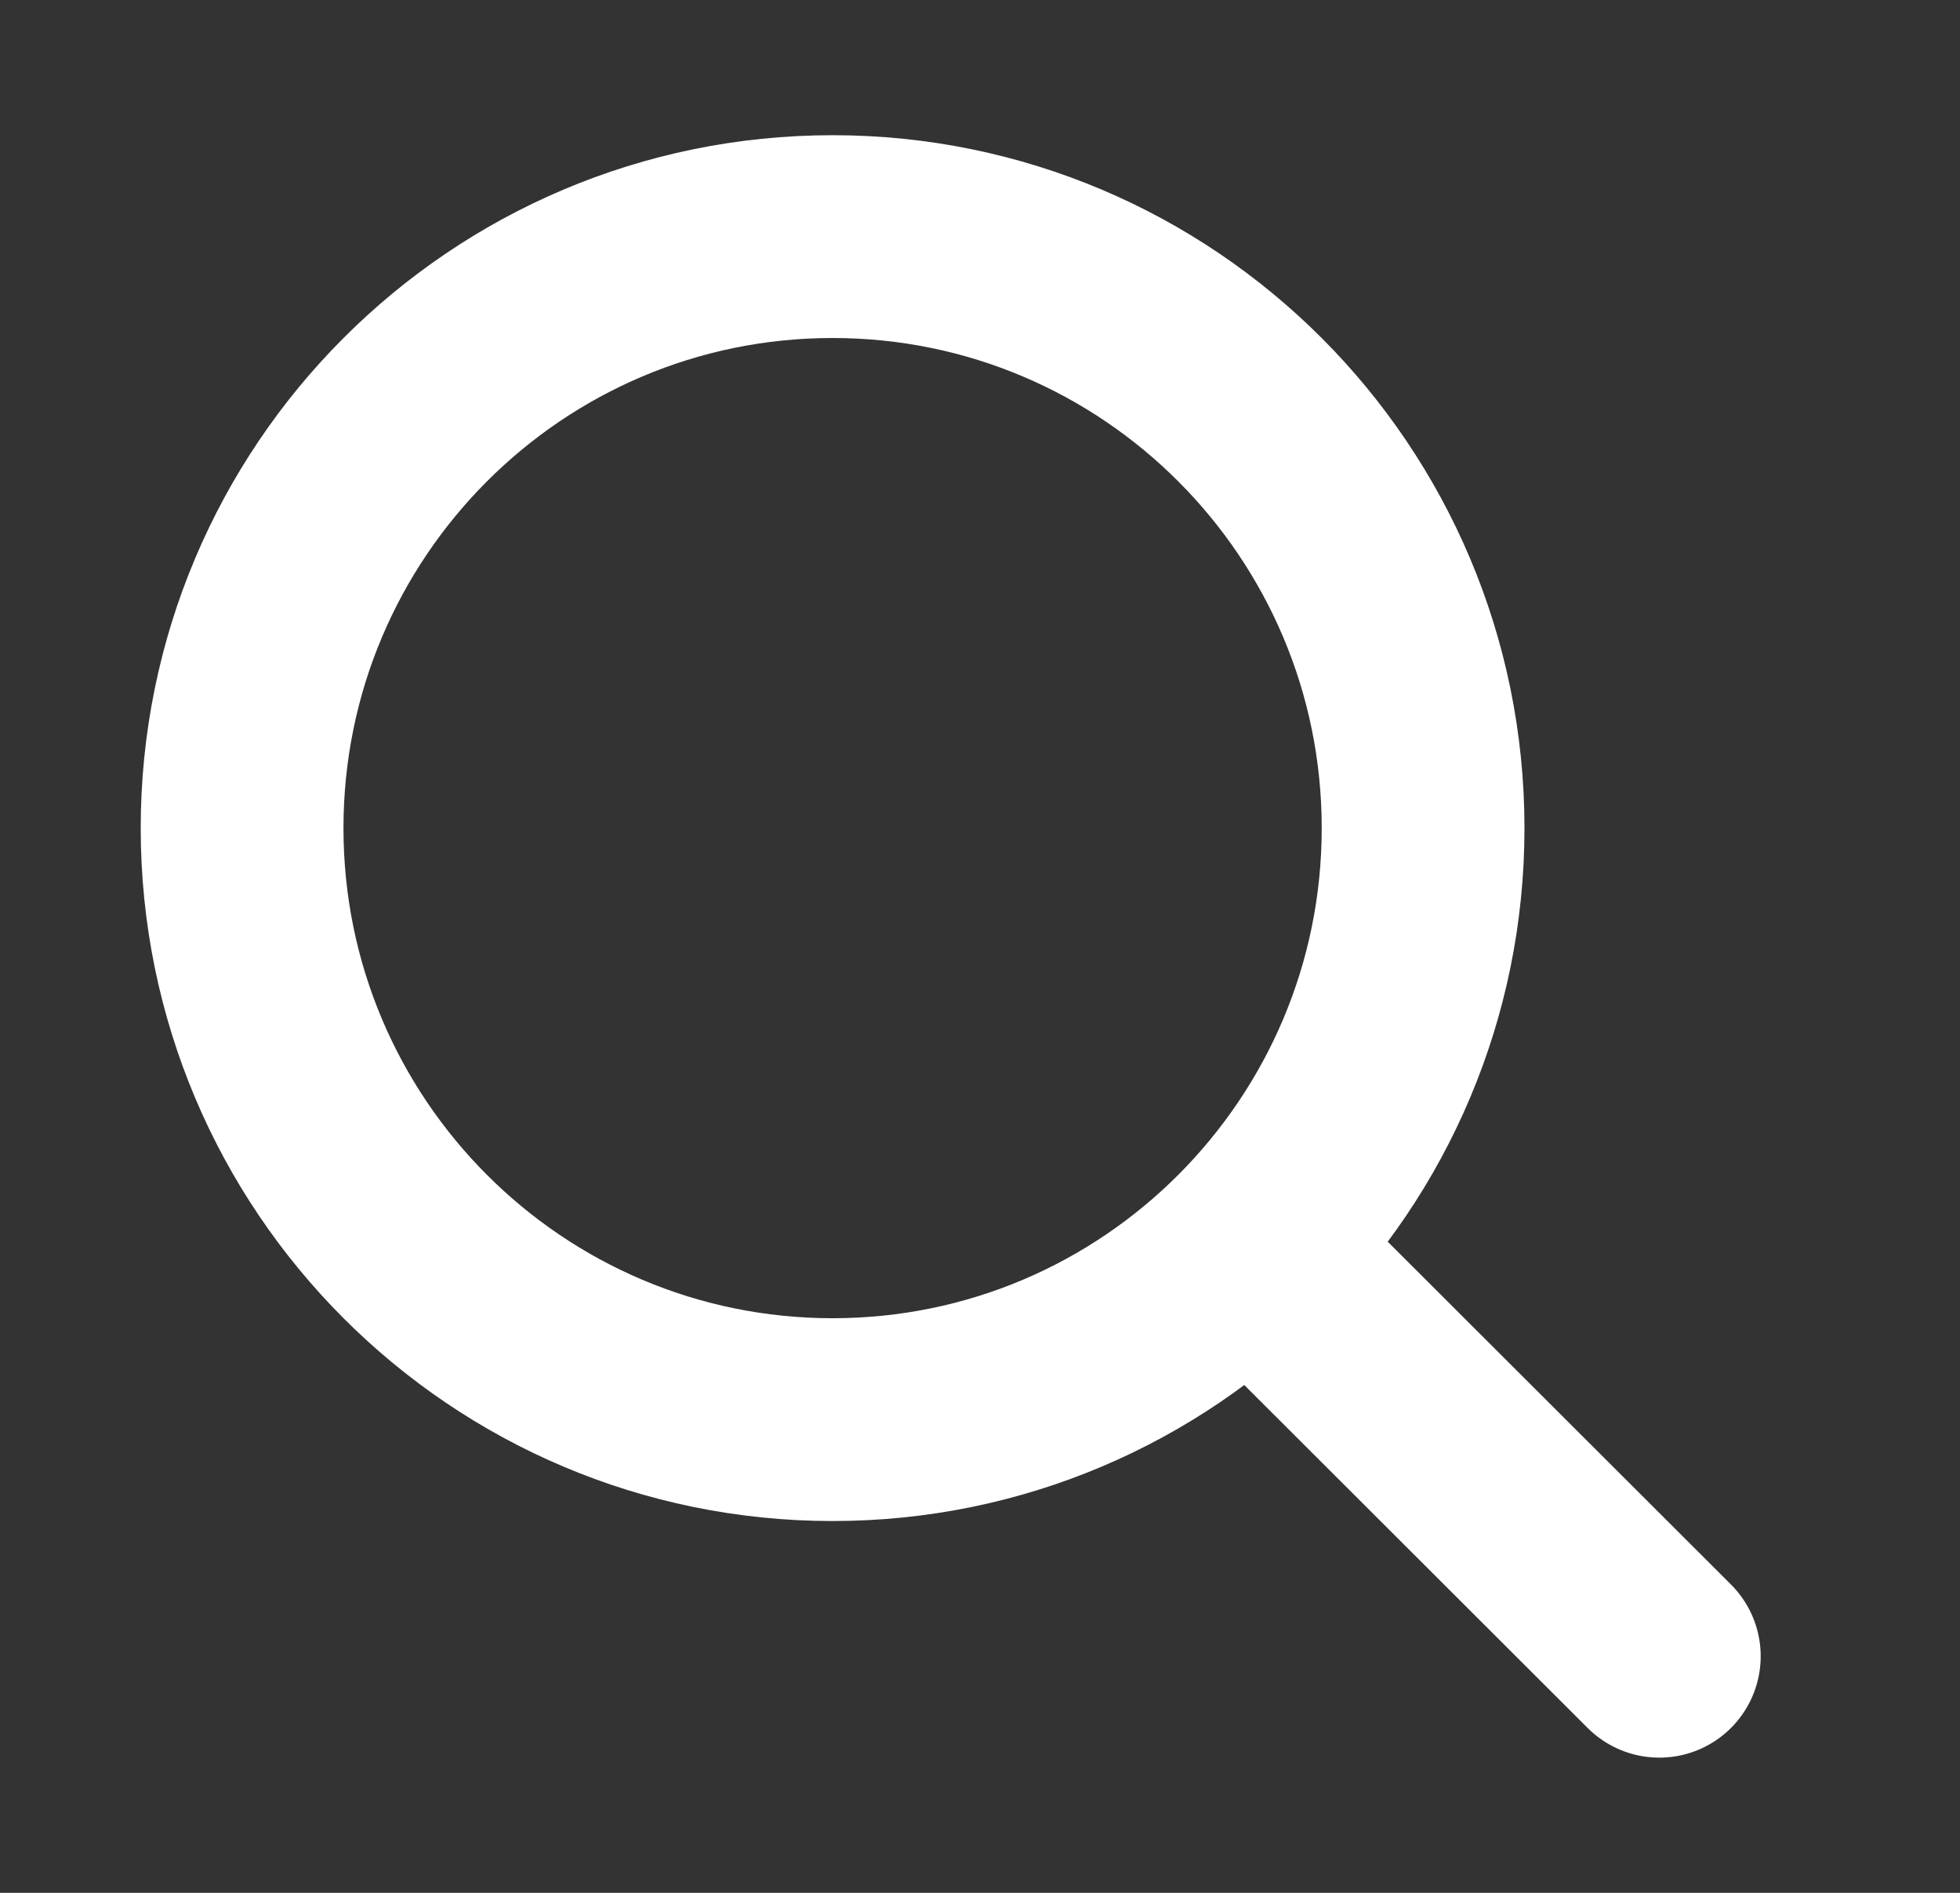 <svg width="29" height="28" viewBox="0 0 29 28" fill="none" xmlns="http://www.w3.org/2000/svg">
<rect x="0" y="0" width="29" height="28" fill="#333333" stroke="none"/>
<path d="M18.488 18.446L24.551 24.5M21.056 12.25C21.056 17.082 17.144 21 12.319 21C7.494 21 3.582 17.082 3.582 12.25C3.582 7.418 7.494 3.5 12.319 3.5C17.144 3.5 21.056 7.418 21.056 12.25Z" stroke="white" stroke-width="3" stroke-linecap="round" stroke-linejoin="round"/>
</svg>
